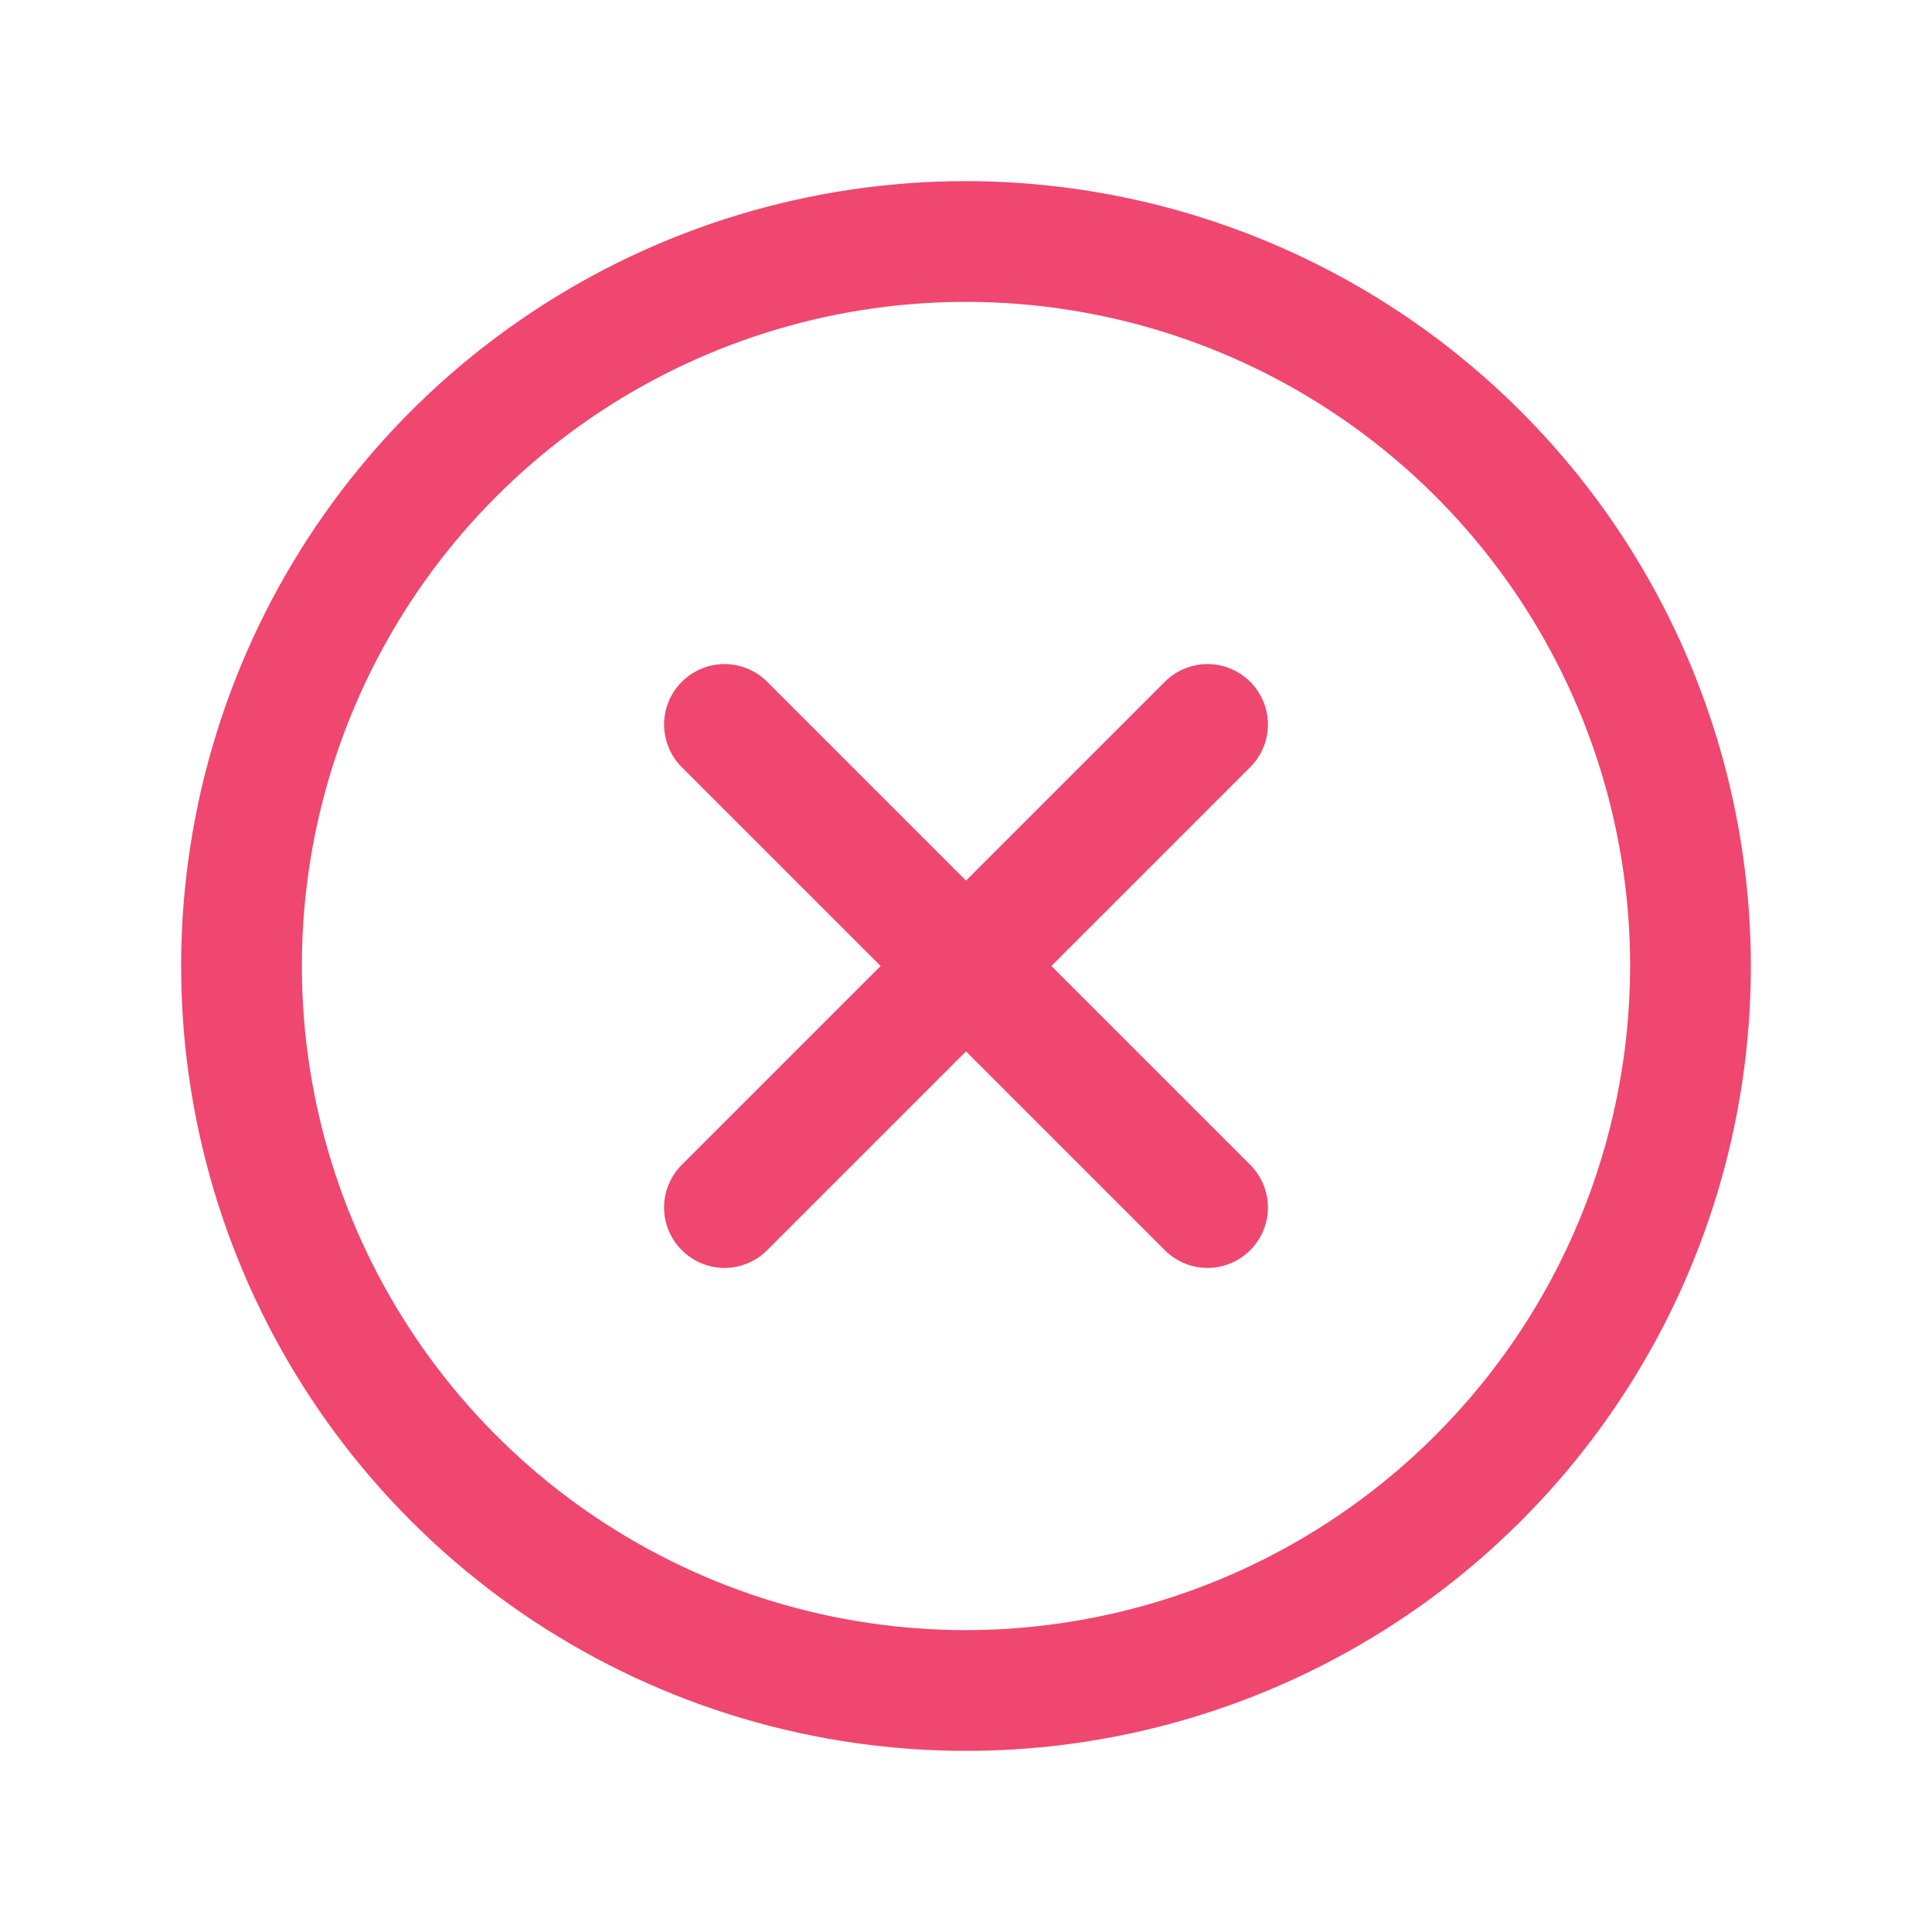 <svg width="32" height="32" viewBox="0 0 32 32" fill="none" xmlns="http://www.w3.org/2000/svg">
<path d="M20.707 12.707L17.414 16L20.707 19.293C20.8 19.385 20.874 19.496 20.924 19.617C20.975 19.738 21.001 19.869 21.001 20C21.001 20.131 20.975 20.262 20.924 20.383C20.874 20.504 20.8 20.615 20.707 20.707C20.615 20.8 20.504 20.874 20.383 20.924C20.262 20.975 20.131 21.001 20 21.001C19.869 21.001 19.738 20.975 19.617 20.924C19.496 20.874 19.385 20.8 19.293 20.707L16 17.414L12.707 20.707C12.615 20.8 12.504 20.874 12.383 20.924C12.261 20.975 12.131 21.001 12 21.001C11.869 21.001 11.739 20.975 11.617 20.924C11.496 20.874 11.385 20.8 11.293 20.707C11.2 20.615 11.126 20.504 11.076 20.383C11.025 20.262 10.999 20.131 10.999 20C10.999 19.869 11.025 19.738 11.076 19.617C11.126 19.496 11.2 19.385 11.293 19.293L14.586 16L11.293 12.707C11.105 12.52 10.999 12.265 10.999 12C10.999 11.735 11.105 11.48 11.293 11.293C11.48 11.105 11.735 10.999 12 10.999C12.265 10.999 12.52 11.105 12.707 11.293L16 14.586L19.293 11.293C19.385 11.2 19.496 11.126 19.617 11.076C19.738 11.025 19.869 10.999 20 10.999C20.131 10.999 20.262 11.025 20.383 11.076C20.504 11.126 20.615 11.2 20.707 11.293C20.8 11.385 20.874 11.496 20.924 11.617C20.975 11.739 21.001 11.869 21.001 12C21.001 12.131 20.975 12.261 20.924 12.383C20.874 12.504 20.8 12.615 20.707 12.707ZM29 16C29 18.571 28.238 21.085 26.809 23.222C25.381 25.36 23.35 27.026 20.975 28.01C18.599 28.994 15.986 29.252 13.464 28.75C10.942 28.249 8.626 27.011 6.808 25.192C4.99 23.374 3.751 21.058 3.25 18.536C2.748 16.014 3.006 13.401 3.99 11.025C4.974 8.65 6.64 6.619 8.778 5.191C10.915 3.762 13.429 3 16 3C19.447 3.004 22.751 4.374 25.188 6.812C27.626 9.249 28.996 12.553 29 16ZM27 16C27 13.824 26.355 11.698 25.146 9.889C23.938 8.08 22.22 6.67 20.209 5.837C18.2 5.005 15.988 4.787 13.854 5.211C11.72 5.636 9.76 6.683 8.222 8.222C6.683 9.76 5.636 11.72 5.211 13.854C4.787 15.988 5.005 18.2 5.837 20.209C6.67 22.22 8.08 23.938 9.889 25.146C11.698 26.355 13.824 27 16 27C18.916 26.997 21.712 25.837 23.774 23.774C25.837 21.712 26.997 18.916 27 16Z" fill="#EF476F"/>
</svg>
